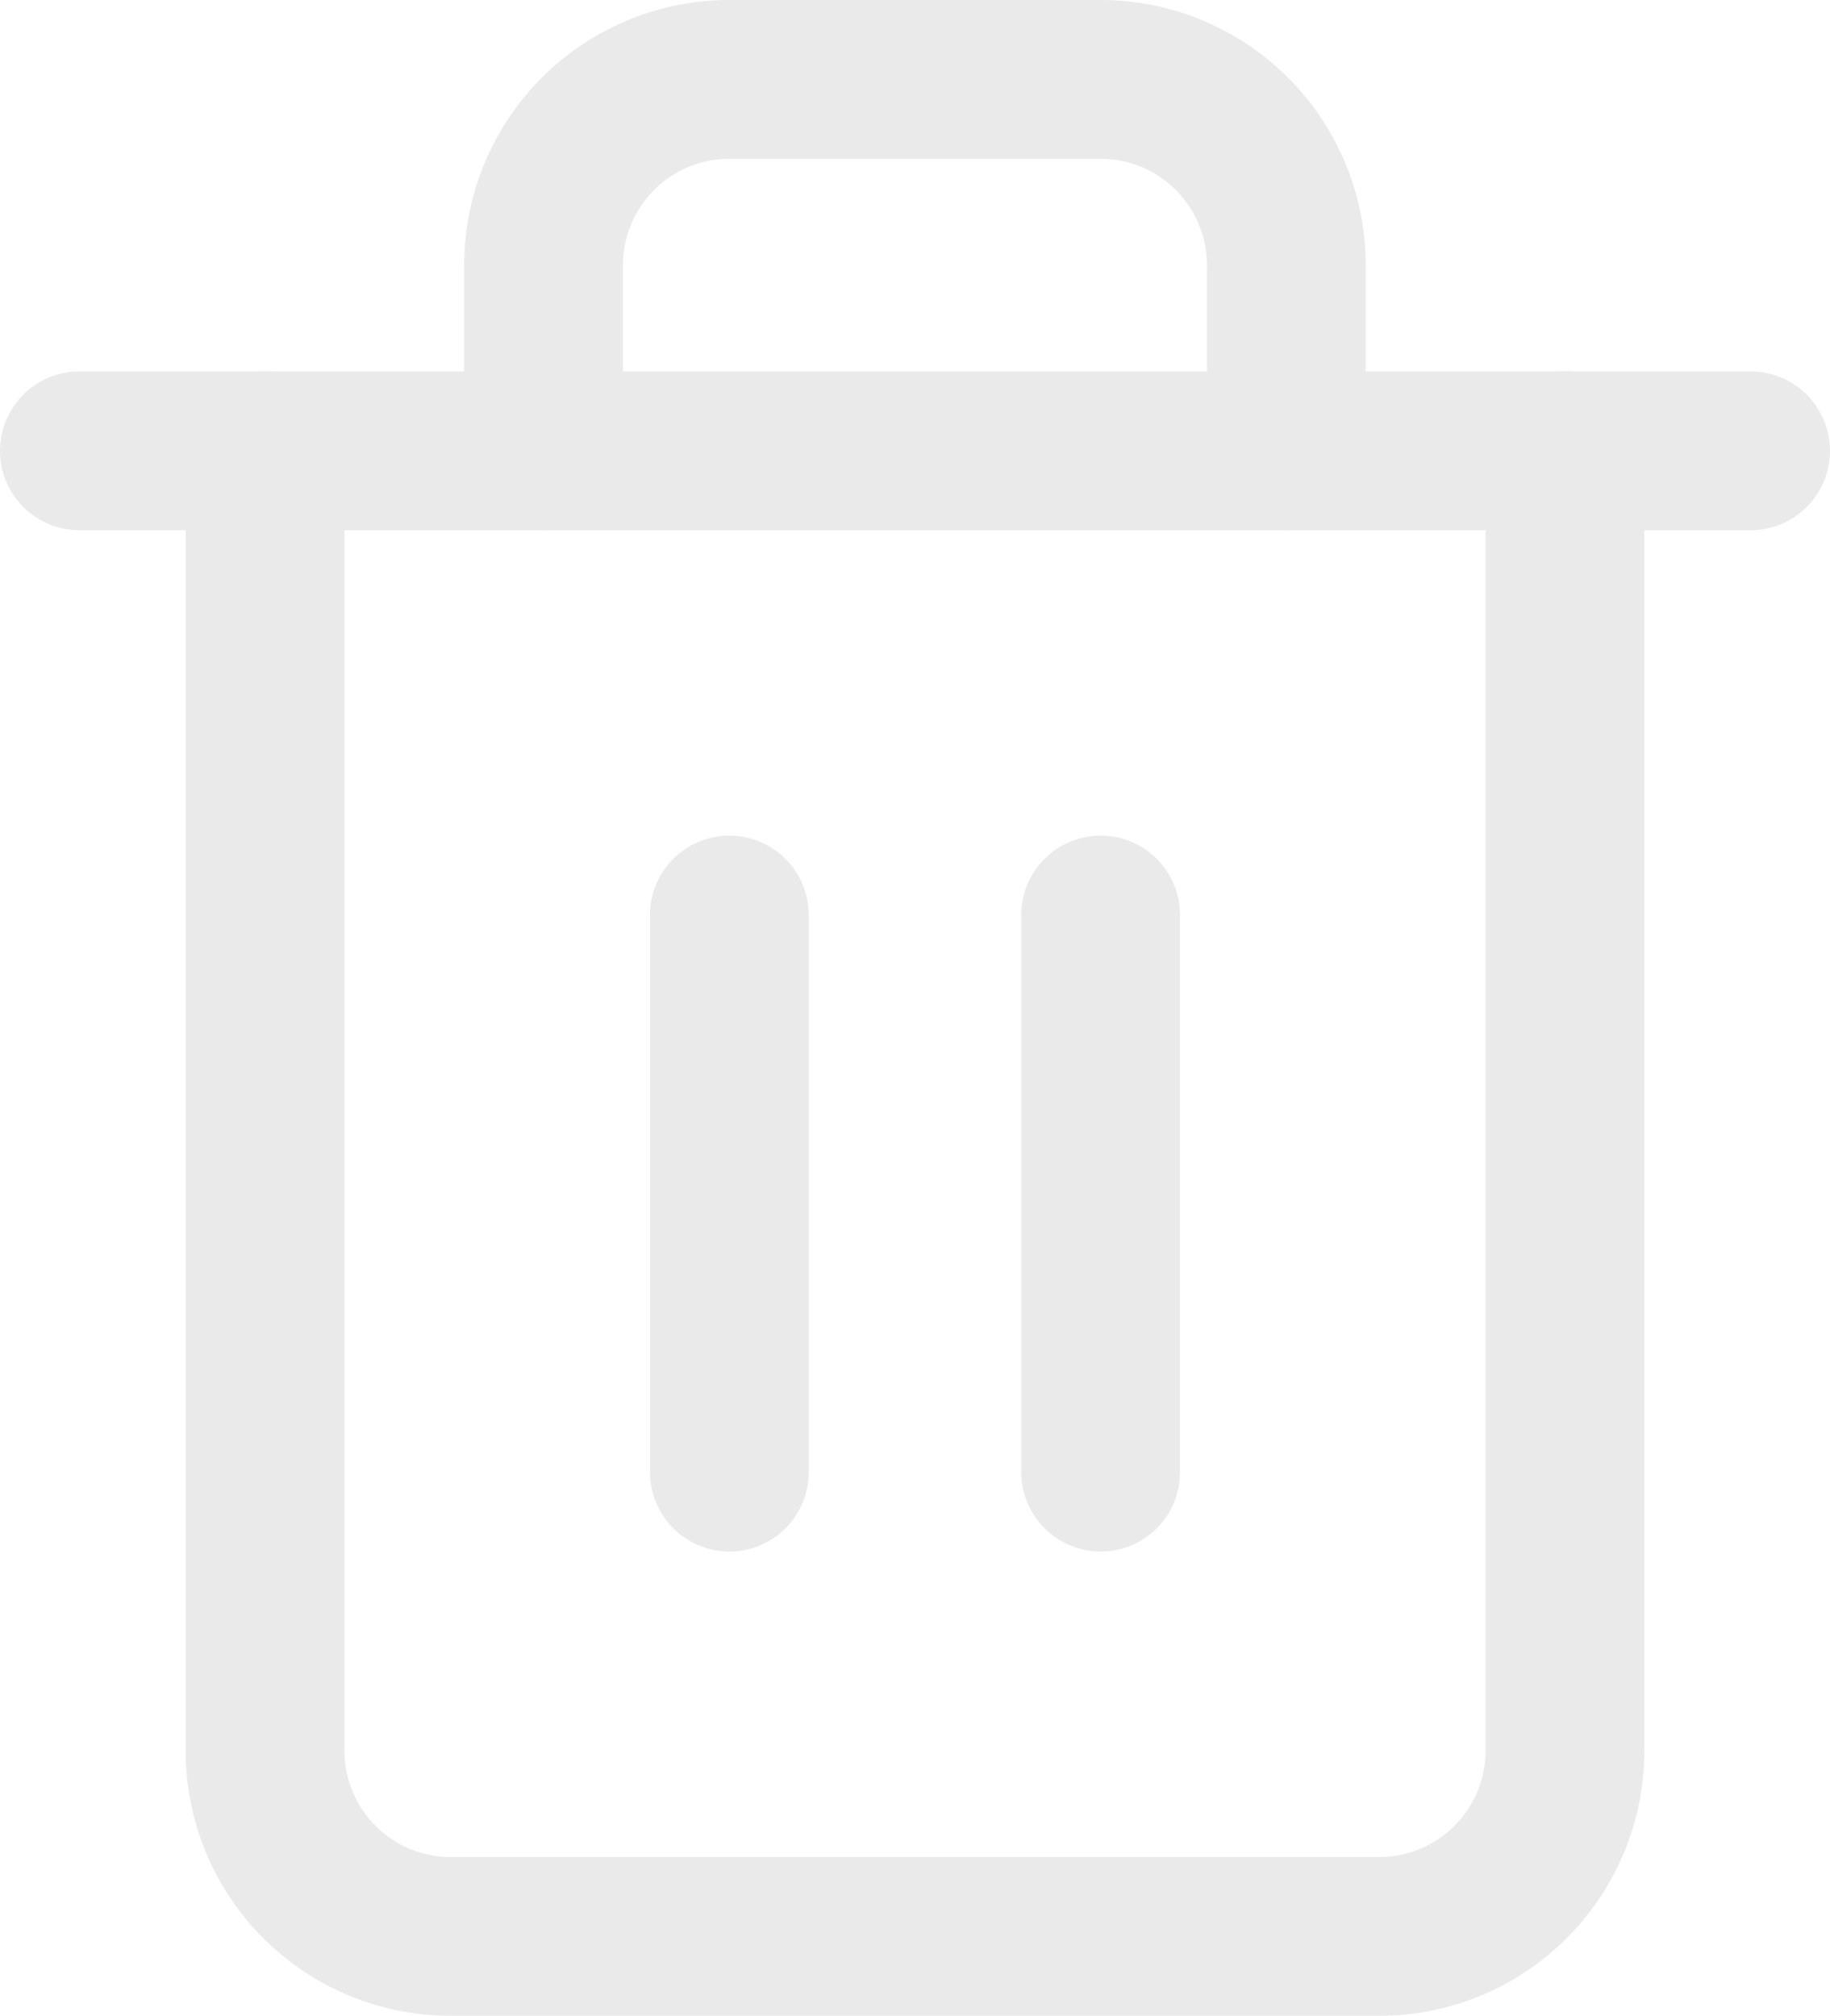 <svg xmlns="http://www.w3.org/2000/svg" width="16.136" height="17.774" viewBox="0 0 16.136 17.774">
  <g id="Icon" transform="translate(0.7 0.7)" opacity="0.5">
    <path id="Path" d="M2,4H16.736" transform="translate(-2 -0.725)" fill="none" stroke="#d5d5d5" stroke-linecap="round" stroke-linejoin="round" stroke-width="1.4"/>
    <path id="Path-2" data-name="Path" d="M14.795,4.608V16.069a1.638,1.638,0,0,1-1.638,1.638H4.971a1.638,1.638,0,0,1-1.638-1.638V4.608m2.456,0V2.971A1.638,1.638,0,0,1,7.427,1.333H10.7a1.638,1.638,0,0,1,1.638,1.638V4.608" transform="translate(-1.696 -1.333)" fill="none" stroke="#d5d5d5" stroke-linecap="round" stroke-linejoin="round" stroke-width="1.4"/>
    <line id="Line" y2="4.912" transform="translate(5.731 7.368)" fill="none" stroke="#d5d5d5" stroke-linecap="round" stroke-linejoin="round" stroke-width="1.4"/>
    <line id="Line-2" data-name="Line" y2="4.912" transform="translate(9.005 7.368)" fill="none" stroke="#d5d5d5" stroke-linecap="round" stroke-linejoin="round" stroke-width="1.4"/>
  </g>
</svg>
